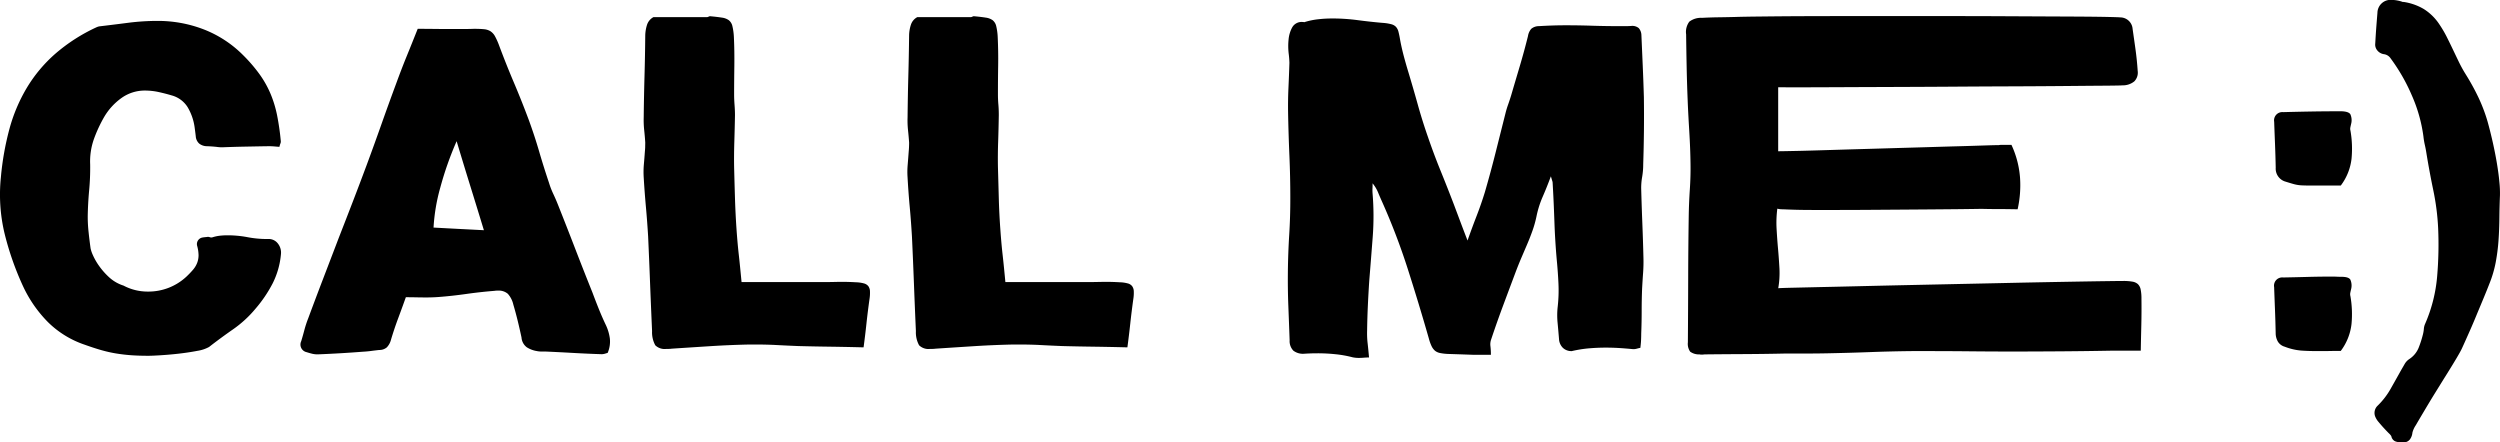 <svg id="Groupe_15" data-name="Groupe 15" xmlns="http://www.w3.org/2000/svg" width="370.518" height="65.559" viewBox="0 0 370.518 65.559">
  <path id="Tracé_41" data-name="Tracé 41" d="M1590.12,384.473l-.812-.067c-.262-.022-.513-.028-.751-.028h-.095c-1.151.017-2.291.039-3.426.061s-2.269.055-3.42.1a5.849,5.849,0,0,1-.846-.067c-.434-.044-.895-.078-1.385-.094a1.872,1.872,0,0,1-1.156-.395,1.593,1.593,0,0,1-.506-1.09c-.056-.489-.117-.951-.178-1.385a7.979,7.979,0,0,0-1.029-2.92,4.024,4.024,0,0,0-2.363-1.741c-.65-.194-1.307-.361-1.969-.506a9.56,9.56,0,0,0-1.974-.212,5.912,5.912,0,0,0-3.5,1.107,9.154,9.154,0,0,0-2.524,2.742,20.347,20.347,0,0,0-1.562,3.353,9.932,9.932,0,0,0-.551,3.715,35.328,35.328,0,0,1-.15,3.859c-.117,1.274-.188,2.558-.211,3.865a21.412,21.412,0,0,0,.134,2.391c.083.8.183,1.585.289,2.364a4.9,4.9,0,0,0,.345,1,8.957,8.957,0,0,0,.929,1.613,10.545,10.545,0,0,0,1.513,1.7,5.718,5.718,0,0,0,2.1,1.2,7.584,7.584,0,0,0,3.62.884,8.245,8.245,0,0,0,5.667-2.186,13.825,13.825,0,0,0,1.029-1.073,3.553,3.553,0,0,0,.6-1.012,3.2,3.2,0,0,0,.2-1.123,5.485,5.485,0,0,0-.2-1.351.989.989,0,0,1,.818-1.273c.127-.022.255-.039.389-.05a3.041,3.041,0,0,0,.355-.044.811.811,0,0,1,.278.044.691.691,0,0,0,.278.05h.066a5.854,5.854,0,0,1,1.174-.261,10,10,0,0,1,1.14-.061,15.869,15.869,0,0,1,2.931.272,15.416,15.416,0,0,0,2.931.278h.134a1.7,1.7,0,0,1,1.435.634,2.162,2.162,0,0,1,.484,1.585,11.959,11.959,0,0,1-1.219,4.332,19.369,19.369,0,0,1-2.558,3.781,16.788,16.788,0,0,1-3.292,3.031q-1.827,1.268-3.587,2.636a5.213,5.213,0,0,1-1.725.573c-.828.161-1.713.295-2.657.406s-1.853.189-2.72.245-1.5.083-1.892.083c-.956,0-1.812-.028-2.573-.083s-1.5-.145-2.214-.261a19.5,19.5,0,0,1-2.169-.489c-.729-.206-1.546-.473-2.458-.8a14.222,14.222,0,0,1-5.472-3.359,18.868,18.868,0,0,1-3.687-5.311,43.217,43.217,0,0,1-2.753-7.869,24.84,24.84,0,0,1-.533-8.292,41.837,41.837,0,0,1,1.269-7.168,24.274,24.274,0,0,1,2.591-6.112,21.3,21.3,0,0,1,4.2-5.016,25.811,25.811,0,0,1,6.105-3.926,2.123,2.123,0,0,1,.4-.134q2.177-.258,4.349-.539a34.289,34.289,0,0,1,4.315-.272,18.858,18.858,0,0,1,6.862,1.268,16.776,16.776,0,0,1,5.816,3.815,22.867,22.867,0,0,1,2.458,2.864,14.839,14.839,0,0,1,1.612,2.886,16.948,16.948,0,0,1,.962,3.176,37.344,37.344,0,0,1,.54,3.748.746.746,0,0,1-.05.406A3.621,3.621,0,0,0,1590.12,384.473Z" transform="translate(-1548.71 -362.708)"/>
  <path id="Tracé_42" data-name="Tracé 42" d="M1574.083,366.016c.845,0,1.7.006,2.541.017s1.7.011,2.541.011h1.646c.533,0,1.067-.006,1.613-.028.628,0,1.134.022,1.512.061a2.187,2.187,0,0,1,.946.311,2.077,2.077,0,0,1,.655.734,10.26,10.26,0,0,1,.6,1.335q1.043,2.8,2.2,5.522t2.2,5.522q.85,2.319,1.529,4.643t1.468,4.677a12.239,12.239,0,0,0,.634,1.646c.251.534.484,1.068.7,1.613q1.311,3.295,2.559,6.534t2.559,6.5c.306.823.623,1.641.945,2.441s.673,1.6,1.045,2.38a6.83,6.83,0,0,1,.584,1.974,4.237,4.237,0,0,1-.322,2.13c-.134.044-.272.089-.429.133a1.705,1.705,0,0,1-.489.067q-2.084-.067-4.153-.184t-4.154-.211h-.635a3.141,3.141,0,0,1-.634-.067,3.954,3.954,0,0,1-1.5-.567,1.993,1.993,0,0,1-.778-1.451c-.178-.823-.362-1.641-.557-2.441s-.411-1.607-.65-2.414a3.61,3.61,0,0,0-.817-1.613,2.064,2.064,0,0,0-1.5-.473,2.624,2.624,0,0,0-.489.033q-2.086.167-4.138.456c-1.368.195-2.747.35-4.137.456-.307.022-.612.039-.912.05s-.612.017-.912.017q-.751,0-1.5-.017c-.5-.011-1.012-.017-1.529-.017-.372,1.04-.751,2.085-1.14,3.125s-.751,2.119-1.079,3.231a2.524,2.524,0,0,1-.6,1.073,1.688,1.688,0,0,1-1.123.389c-.418.045-.829.095-1.24.15s-.823.089-1.24.111q-3.319.259-6.646.389a3.4,3.4,0,0,1-.828-.095c-.272-.067-.539-.145-.8-.228a1.153,1.153,0,0,1-.812-1.629c.172-.567.333-1.135.483-1.713a15.763,15.763,0,0,1,.556-1.679q1.11-2.995,2.247-5.961t2.28-5.961q1.043-2.669,2.073-5.344t2.036-5.377q1.134-3.062,2.2-6.078t2.2-6.073c.5-1.368,1.018-2.725,1.563-4.06S1573.539,367.384,1574.083,366.016Zm2.347,29.457,3.648.195c1.218.061,2.484.128,3.814.195q-1.043-3.42-2.041-6.634t-2-6.562a48.8,48.8,0,0,0-2.425,6.89A27.466,27.466,0,0,0,1576.43,395.473Z" transform="translate(-1512.175 -361.745)"/>
  <path id="Tracé_43" data-name="Tracé 43" d="M1580.389,405.084h12.15q.751,0,1.468-.017t1.469-.017c.3,0,.611.006.929.017s.634.028.962.045a4.885,4.885,0,0,1,1.156.167,1.239,1.239,0,0,1,.65.406,1.352,1.352,0,0,1,.245.734,5.77,5.77,0,0,1-.066,1.173c-.172,1.234-.328,2.458-.456,3.665s-.272,2.375-.423,3.5q-2.544-.067-4.922-.1c-1.584-.022-3.169-.05-4.754-.094-1.091-.044-2.158-.094-3.215-.15s-2.107-.078-3.175-.078h-.912c-1.913.044-3.82.122-5.733.245s-3.826.245-5.733.373a2.974,2.974,0,0,1-.429.033h-.355a1.985,1.985,0,0,1-1.646-.539,4.028,4.028,0,0,1-.473-2.1q-.158-3.553-.294-7.018c-.084-2.313-.185-4.643-.289-6.99q-.133-2.219-.329-4.382t-.328-4.382a13.168,13.168,0,0,1,.018-1.874c.056-.623.105-1.246.149-1.874q.034-.359.051-.717c0-.239.011-.478.011-.717-.039-.628-.095-1.257-.161-1.874a14.079,14.079,0,0,1-.067-1.874q.034-3.061.117-6.061t.111-6.062a5.584,5.584,0,0,1,.278-1.613,2,2,0,0,1,.929-1.09h7.886a.624.624,0,0,0,.312-.083.458.458,0,0,1,.311-.044c.673.061,1.218.128,1.641.195a2.276,2.276,0,0,1,1.012.372,1.55,1.55,0,0,1,.54.862,8.817,8.817,0,0,1,.228,1.663c.067,1.412.083,2.819.067,4.221s-.033,2.819-.033,4.254c0,.5.021,1.007.061,1.529s.066,1.046.066,1.563c-.022,1.307-.056,2.591-.094,3.865s-.056,2.547-.033,3.826q.057,2.319.127,4.61t.229,4.61c.089,1.285.2,2.564.345,3.848S1580.255,403.716,1580.389,405.084Z" transform="translate(-1470.484 -363.276)"/>
  <path id="Tracé_44" data-name="Tracé 44" d="M1587.419,405.084h12.155c.5,0,.984-.006,1.463-.017s.968-.017,1.469-.017c.306,0,.611.006.929.017s.634.028.962.045a4.893,4.893,0,0,1,1.156.167,1.194,1.194,0,0,1,.65.406,1.352,1.352,0,0,1,.245.734,5.711,5.711,0,0,1-.067,1.173q-.258,1.852-.455,3.665c-.129,1.207-.273,2.375-.423,3.5q-2.544-.067-4.922-.1c-1.584-.022-3.169-.05-4.755-.094-1.084-.044-2.157-.094-3.208-.15s-2.113-.078-3.182-.078h-.911c-1.908.044-3.821.122-5.733.245s-3.821.245-5.733.373a2.971,2.971,0,0,1-.423.033h-.361a1.984,1.984,0,0,1-1.646-.539,4.018,4.018,0,0,1-.473-2.1q-.158-3.553-.289-7.018t-.295-6.99c-.089-1.479-.194-2.942-.328-4.382s-.239-2.909-.322-4.382a11.755,11.755,0,0,1,.017-1.874c.051-.623.1-1.246.145-1.874q.034-.359.051-.717t.016-.717c-.044-.628-.1-1.257-.167-1.874a14.08,14.08,0,0,1-.061-1.874c.022-2.041.056-4.06.111-6.061s.094-4.015.116-6.062a5.393,5.393,0,0,1,.278-1.613,1.957,1.957,0,0,1,.929-1.09h7.88a.608.608,0,0,0,.312-.083.465.465,0,0,1,.312-.044c.673.061,1.224.128,1.646.195a2.282,2.282,0,0,1,1.007.372,1.55,1.55,0,0,1,.54.862,8.43,8.43,0,0,1,.228,1.663q.1,2.119.067,4.221t-.033,4.254c0,.5.021,1.007.066,1.529s.061,1.046.061,1.563c-.022,1.307-.05,2.591-.094,3.865s-.056,2.547-.033,3.826q.066,2.319.127,4.61t.229,4.61c.089,1.285.2,2.564.345,3.848S1587.29,403.716,1587.419,405.084Z" transform="translate(-1438.414 -363.276)"/>
  <path id="Tracé_45" data-name="Tracé 45" d="M1595.066,415.984c-.261,0-.522.011-.783.033s-.513.033-.751.033a4.6,4.6,0,0,1-.912-.094,16.292,16.292,0,0,0-2.559-.456,25.326,25.326,0,0,0-2.625-.134c-.345,0-.684.006-1.007.017s-.661.028-1.011.05a2.331,2.331,0,0,1-1.563-.456,2.035,2.035,0,0,1-.557-1.535q-.091-2.569-.193-5.116c-.067-1.691-.084-3.4-.067-5.111q.034-2.745.2-5.428t.161-5.461q0-3.153-.134-6.256t-.194-6.256c-.021-1.257-.006-2.508.05-3.743s.106-2.491.145-3.748a13.836,13.836,0,0,0-.111-1.4,9.577,9.577,0,0,1-.016-2.035,4.625,4.625,0,0,1,.539-1.824,1.6,1.6,0,0,1,1.546-.8.547.547,0,0,1,.229.033,10.726,10.726,0,0,1,2.085-.439,18.755,18.755,0,0,1,2.086-.117,28.6,28.6,0,0,1,3.73.245c1.229.161,2.458.3,3.7.406a6.718,6.718,0,0,1,1.3.2,1.465,1.465,0,0,1,.7.389,1.7,1.7,0,0,1,.378.751c.084.323.173.756.262,1.3.15.784.328,1.557.534,2.33s.428,1.546.667,2.33q.716,2.377,1.385,4.771c.444,1.6.939,3.181,1.484,4.744q.876,2.569,1.891,5.066t1.986,5.033l.979,2.608c.328.867.673,1.78,1.045,2.736q.652-1.852,1.335-3.615t1.234-3.553q.851-2.928,1.585-5.85t1.479-5.878a13.129,13.129,0,0,1,.395-1.29c.15-.423.289-.851.423-1.285.434-1.479.867-2.942,1.3-4.4s.834-2.931,1.207-4.432a2.122,2.122,0,0,1,.489-1.073,1.749,1.749,0,0,1,1.106-.395c.673-.039,1.34-.072,2-.094s1.335-.033,2.008-.033q2.019,0,3.987.067c1.318.039,2.636.061,3.959.061h.9c.295,0,.595-.011.9-.033a1.485,1.485,0,0,1,1.073.328,1.662,1.662,0,0,1,.389,1.046q.1,2.311.2,4.593c.066,1.518.122,3.053.167,4.594q.066,4.988-.1,9.971a11.191,11.191,0,0,1-.161,1.874,9.161,9.161,0,0,0-.134,1.874q.067,2.5.167,5t.161,5.033a22.316,22.316,0,0,1-.05,2.285c-.056.756-.1,1.518-.145,2.28q-.067,1.693-.066,3.353c0,1.107-.022,2.23-.067,3.359,0,.345-.011.7-.027,1.04s-.056.706-.1,1.079c-.194.039-.372.083-.539.128a1.757,1.757,0,0,1-.473.067h-.062q-1.042-.1-2.041-.167c-.662-.039-1.34-.061-2.035-.061-.822,0-1.662.039-2.508.111a18.072,18.072,0,0,0-2.508.406,1.819,1.819,0,0,1-1.318-.484,1.964,1.964,0,0,1-.572-1.307c-.067-.8-.134-1.607-.212-2.408a11.4,11.4,0,0,1,.017-2.38,21.721,21.721,0,0,0,.111-3.437c-.05-1.118-.134-2.269-.245-3.437q-.258-2.87-.355-5.739c-.066-1.907-.149-3.82-.261-5.734a1.059,1.059,0,0,0-.067-.328c-.039-.128-.105-.345-.194-.651q-.617,1.66-1.224,3.047a14.553,14.553,0,0,0-.895,2.82,15.978,15.978,0,0,1-.6,2.169q-.375,1.059-.817,2.085l-.879,2.052q-.434,1.026-.828,2.069-.943,2.511-1.857,4.966t-1.763,5a2.126,2.126,0,0,0-.095.979,10.048,10.048,0,0,1,.067,1.268h-2.542l-1.891-.067-1.891-.061a7.609,7.609,0,0,1-1.19-.134,1.75,1.75,0,0,1-.768-.339,2.1,2.1,0,0,1-.5-.667,6.43,6.43,0,0,1-.412-1.146q-1.493-5.213-3.125-10.31a97.213,97.213,0,0,0-3.848-10.054q-.293-.651-.567-1.318a5.333,5.333,0,0,0-.8-1.318c0,.261,0,.517-.016.762a6.143,6.143,0,0,0,.016.767,40.686,40.686,0,0,1,.018,6.434q-.243,3.178-.506,6.406-.126,1.885-.212,3.748t-.111,3.715a12.687,12.687,0,0,0,.078,1.885Q1594.967,414.849,1595.066,415.984Z" transform="translate(-1392.165 -363.004)"/>
  <path id="Tracé_46" data-name="Tracé 46" d="M1607.3,376.231v9.481q.458,0,1.985-.033c1.022-.017,2.273-.05,3.765-.094l4.971-.15q2.736-.075,5.573-.161c1.885-.056,3.742-.106,5.566-.161s3.486-.105,4.987-.145,2.771-.083,3.81-.117,1.729-.05,2.058-.05a1.655,1.655,0,0,1,.339-.033h1.519a14.023,14.023,0,0,1,1.269,4.838,16.309,16.309,0,0,1-.356,4.71q-1.468-.033-2.77-.033c-.873,0-1.729-.011-2.574-.033l-1.124.017c-.684.011-1.585.022-2.691.033s-2.385.022-3.826.033l-4.531.033-4.789.033q-2.427.017-4.609.017h-3.342q-1.544,0-2.7-.033t-1.857-.067a2.96,2.96,0,0,1-.8-.094,16.075,16.075,0,0,0-.111,2.964c.056.979.122,1.952.211,2.931s.156,1.958.212,2.931a13.1,13.1,0,0,1-.178,2.969c.105-.022.884-.05,2.33-.083s3.319-.078,5.633-.128,4.944-.117,7.886-.184,5.961-.128,9.042-.195,6.128-.128,9.126-.195,5.705-.117,8.13-.161,4.438-.078,6.045-.1,2.574-.033,2.9-.033a7.714,7.714,0,0,1,1.4.1,1.6,1.6,0,0,1,.818.373,1.524,1.524,0,0,1,.406.8,6.5,6.5,0,0,1,.116,1.368c.017,1.262.011,2.513-.017,3.765s-.062,2.558-.084,3.926h-4.4q-3.586.067-7.15.094t-7.152.033q-3.294,0-6.534-.033t-6.534-.033h-2.119q-3.161.034-6.256.15c-2.062.078-4.148.134-6.256.178-1.04.022-2.086.033-3.126.033h-3.13c-1.975.044-3.954.072-5.928.083s-3.966.022-5.962.045a1.64,1.64,0,0,0-.245.017,1.722,1.722,0,0,1-.244.017,1.538,1.538,0,0,1-.362-.033,2.187,2.187,0,0,1-1.384-.406,2.012,2.012,0,0,1-.34-1.385q.034-4.721.045-9.4t.083-9.4c.022-1.3.078-2.592.162-3.859s.122-2.547.1-3.832c-.021-1.562-.084-3.125-.178-4.688s-.184-3.142-.245-4.727q-.1-2.444-.149-4.871t-.078-4.871a2.548,2.548,0,0,1,.473-1.874,2.841,2.841,0,0,1,1.874-.567q1.233-.067,2.508-.083c.846-.011,1.686-.028,2.508-.05.629-.022,1.729-.044,3.293-.061s3.436-.039,5.616-.05,4.61-.017,7.269-.017h15.7c2.514,0,4.938.006,7.284.017l6.612.033c2.063.011,3.893.017,5.478.028s2.881.028,3.893.05,1.636.045,1.874.067a1.839,1.839,0,0,1,1.791,1.724c.15,1.046.3,2.08.439,3.1s.244,2.052.312,3.1a1.845,1.845,0,0,1-.507,1.563,2.7,2.7,0,0,1-1.74.584c-.239.022-1.14.039-2.691.05s-3.52.028-5.895.05-5.066.039-8.052.05-6.023.028-9.1.05-6.111.033-9.075.044-5.622.022-7.969.033-4.266.017-5.767.017Z" transform="translate(-1343.76 -363.296)"/>
  <path id="Tracé_47" data-name="Tracé 47" d="M1619.192,379.224h-4.576c-.406,0-.812-.011-1.224-.028a5.5,5.5,0,0,1-1.273-.217c-.411-.117-.823-.245-1.234-.373a2,2,0,0,1-1.335-2.019c-.022-1.151-.056-2.285-.1-3.409s-.089-2.252-.128-3.4a1.224,1.224,0,0,1,1.334-1.435c1.458-.039,2.893-.072,4.315-.095s2.864-.033,4.321-.033c.7.022,1.135.167,1.318.439a2.146,2.146,0,0,1,.111,1.452c-.039.172-.078.339-.111.506a.967.967,0,0,0,.017.473,15.593,15.593,0,0,1,.161,4.154A8.12,8.12,0,0,1,1619.192,379.224Zm0,24.507c-.567,0-1.123.006-1.679.017s-1.112.011-1.68.011c-.912,0-1.746-.022-2.508-.078a8.755,8.755,0,0,1-2.441-.573,1.744,1.744,0,0,1-1-.734,2.515,2.515,0,0,1-.34-1.251q-.034-1.727-.1-3.42c-.045-1.129-.089-2.274-.128-3.426a1.217,1.217,0,0,1,1.334-1.429c1.218-.022,2.425-.05,3.632-.083s2.431-.05,3.664-.05q.327,0,.651.017c.222.011.45.017.689.017.7,0,1.135.133,1.318.406a2.145,2.145,0,0,1,.111,1.451c-.039.172-.078.345-.111.506a1.116,1.116,0,0,0,.017.506,15.5,15.5,0,0,1,.161,4.137A8.146,8.146,0,0,1,1619.192,403.731Z" transform="translate(-1272.272 -351.724)"/>
  <path id="Tracé_48" data-name="Tracé 48" d="M1628.752,383.3c.283,1.023.544,2.069.784,3.148s.439,2.1.6,3.075.284,1.88.356,2.708a15.109,15.109,0,0,1,.084,1.985c-.045,1.107-.073,2.213-.084,3.325s-.05,2.213-.128,3.32a28.169,28.169,0,0,1-.422,3.292,16.874,16.874,0,0,1-.963,3.226c-.217.567-.506,1.279-.861,2.135s-.729,1.74-1.107,2.658-.756,1.785-1.129,2.619-.684,1.54-.945,2.1c-.128.283-.4.773-.812,1.468s-.89,1.474-1.436,2.347-1.106,1.779-1.7,2.736-1.129,1.852-1.624,2.686-.923,1.552-1.257,2.135a3.528,3.528,0,0,0-.506,1.107,1.964,1.964,0,0,1-.356.979,1.148,1.148,0,0,1-.817.456h-.551a2.254,2.254,0,0,1-.851-.161,1.04,1.04,0,0,1-.55-.751,1.845,1.845,0,0,0-.362-.423q-.325-.325-.733-.767c-.272-.295-.534-.595-.795-.912a2.839,2.839,0,0,1-.522-.862,1.487,1.487,0,0,1,.389-1.563,11.038,11.038,0,0,0,1.924-2.5c.522-.923,1.046-1.852,1.563-2.786.179-.3.351-.6.522-.9a2.191,2.191,0,0,1,.651-.7,3.634,3.634,0,0,0,1.4-1.663,15.286,15.286,0,0,0,.65-2.019,4.9,4.9,0,0,0,.134-.8,2.21,2.21,0,0,1,.194-.768,22.225,22.225,0,0,0,1.773-6.99,55.375,55.375,0,0,0,.15-7.185,35.894,35.894,0,0,0-.7-5.522q-.576-2.753-1.028-5.522c-.067-.434-.146-.868-.245-1.29a11.084,11.084,0,0,1-.212-1.284,22.326,22.326,0,0,0-1.712-6.045,27.123,27.123,0,0,0-3.143-5.489,1.414,1.414,0,0,0-.979-.623,1.53,1.53,0,0,1-.99-.551,1.345,1.345,0,0,1-.311-1.046c.044-.778.089-1.54.145-2.28s.116-1.49.178-2.247a1.954,1.954,0,0,1,2.118-1.924,5.277,5.277,0,0,1,1.7.328v-.033a8.224,8.224,0,0,1,3.048,1.057,7.627,7.627,0,0,1,2.33,2.3,16.78,16.78,0,0,1,1.072,1.824c.307.612.606,1.223.9,1.841s.59,1.235.885,1.846a20.08,20.08,0,0,0,1.023,1.858,33.937,33.937,0,0,1,1.874,3.4A24.037,24.037,0,0,1,1628.752,383.3Z" transform="translate(-1260.065 -365.248)"/>
</svg>
